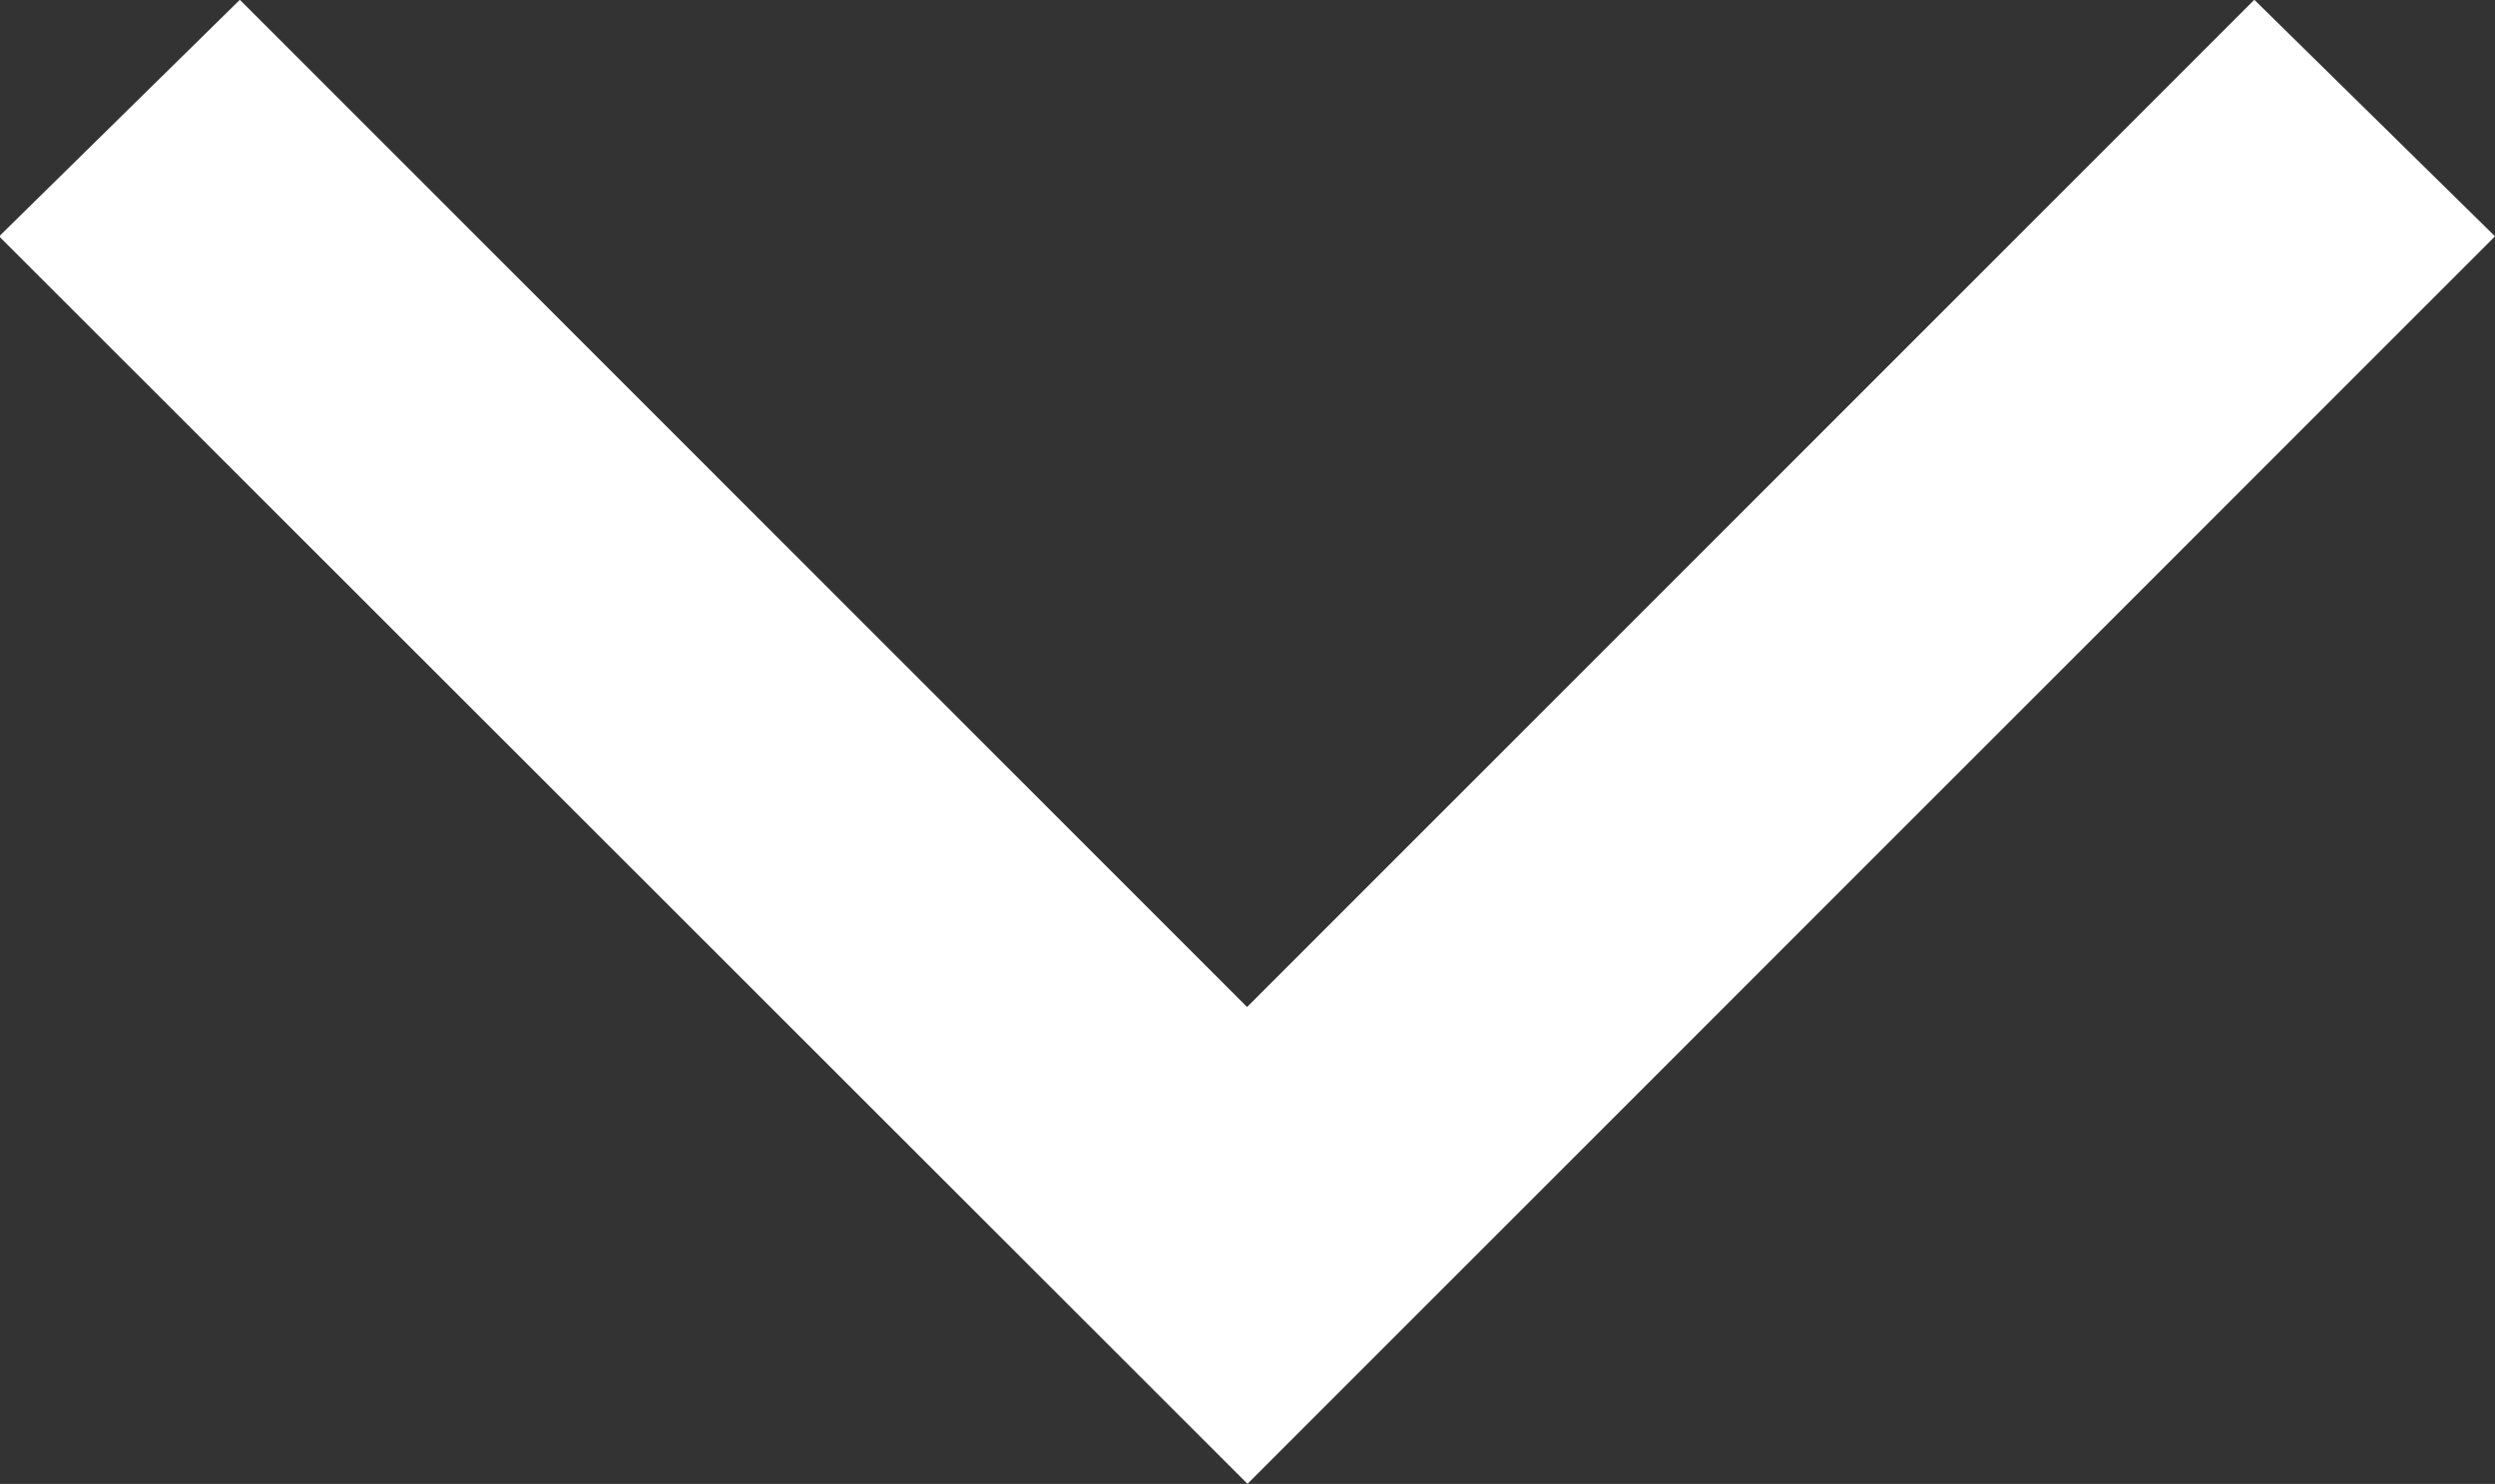 <svg xmlns="http://www.w3.org/2000/svg" width="12.134" height="7.217" viewBox="0 0 12.134 7.217">
  <rect x="0" y="0" width="12.134" height="7.217" fill="#333333" stroke="none"/>
  <path id="arrow_forward_ios_FILL0_wght400_GRAD0_opsz48" d="M253.712-870.576l.8-.814-4.9-4.9,4.9-4.9-.8-.814L248-876.288Z" transform="translate(882.355 254.863) rotate(-90)" fill="#fff" stroke="#fff" stroke-width="0.5"/>
</svg>
